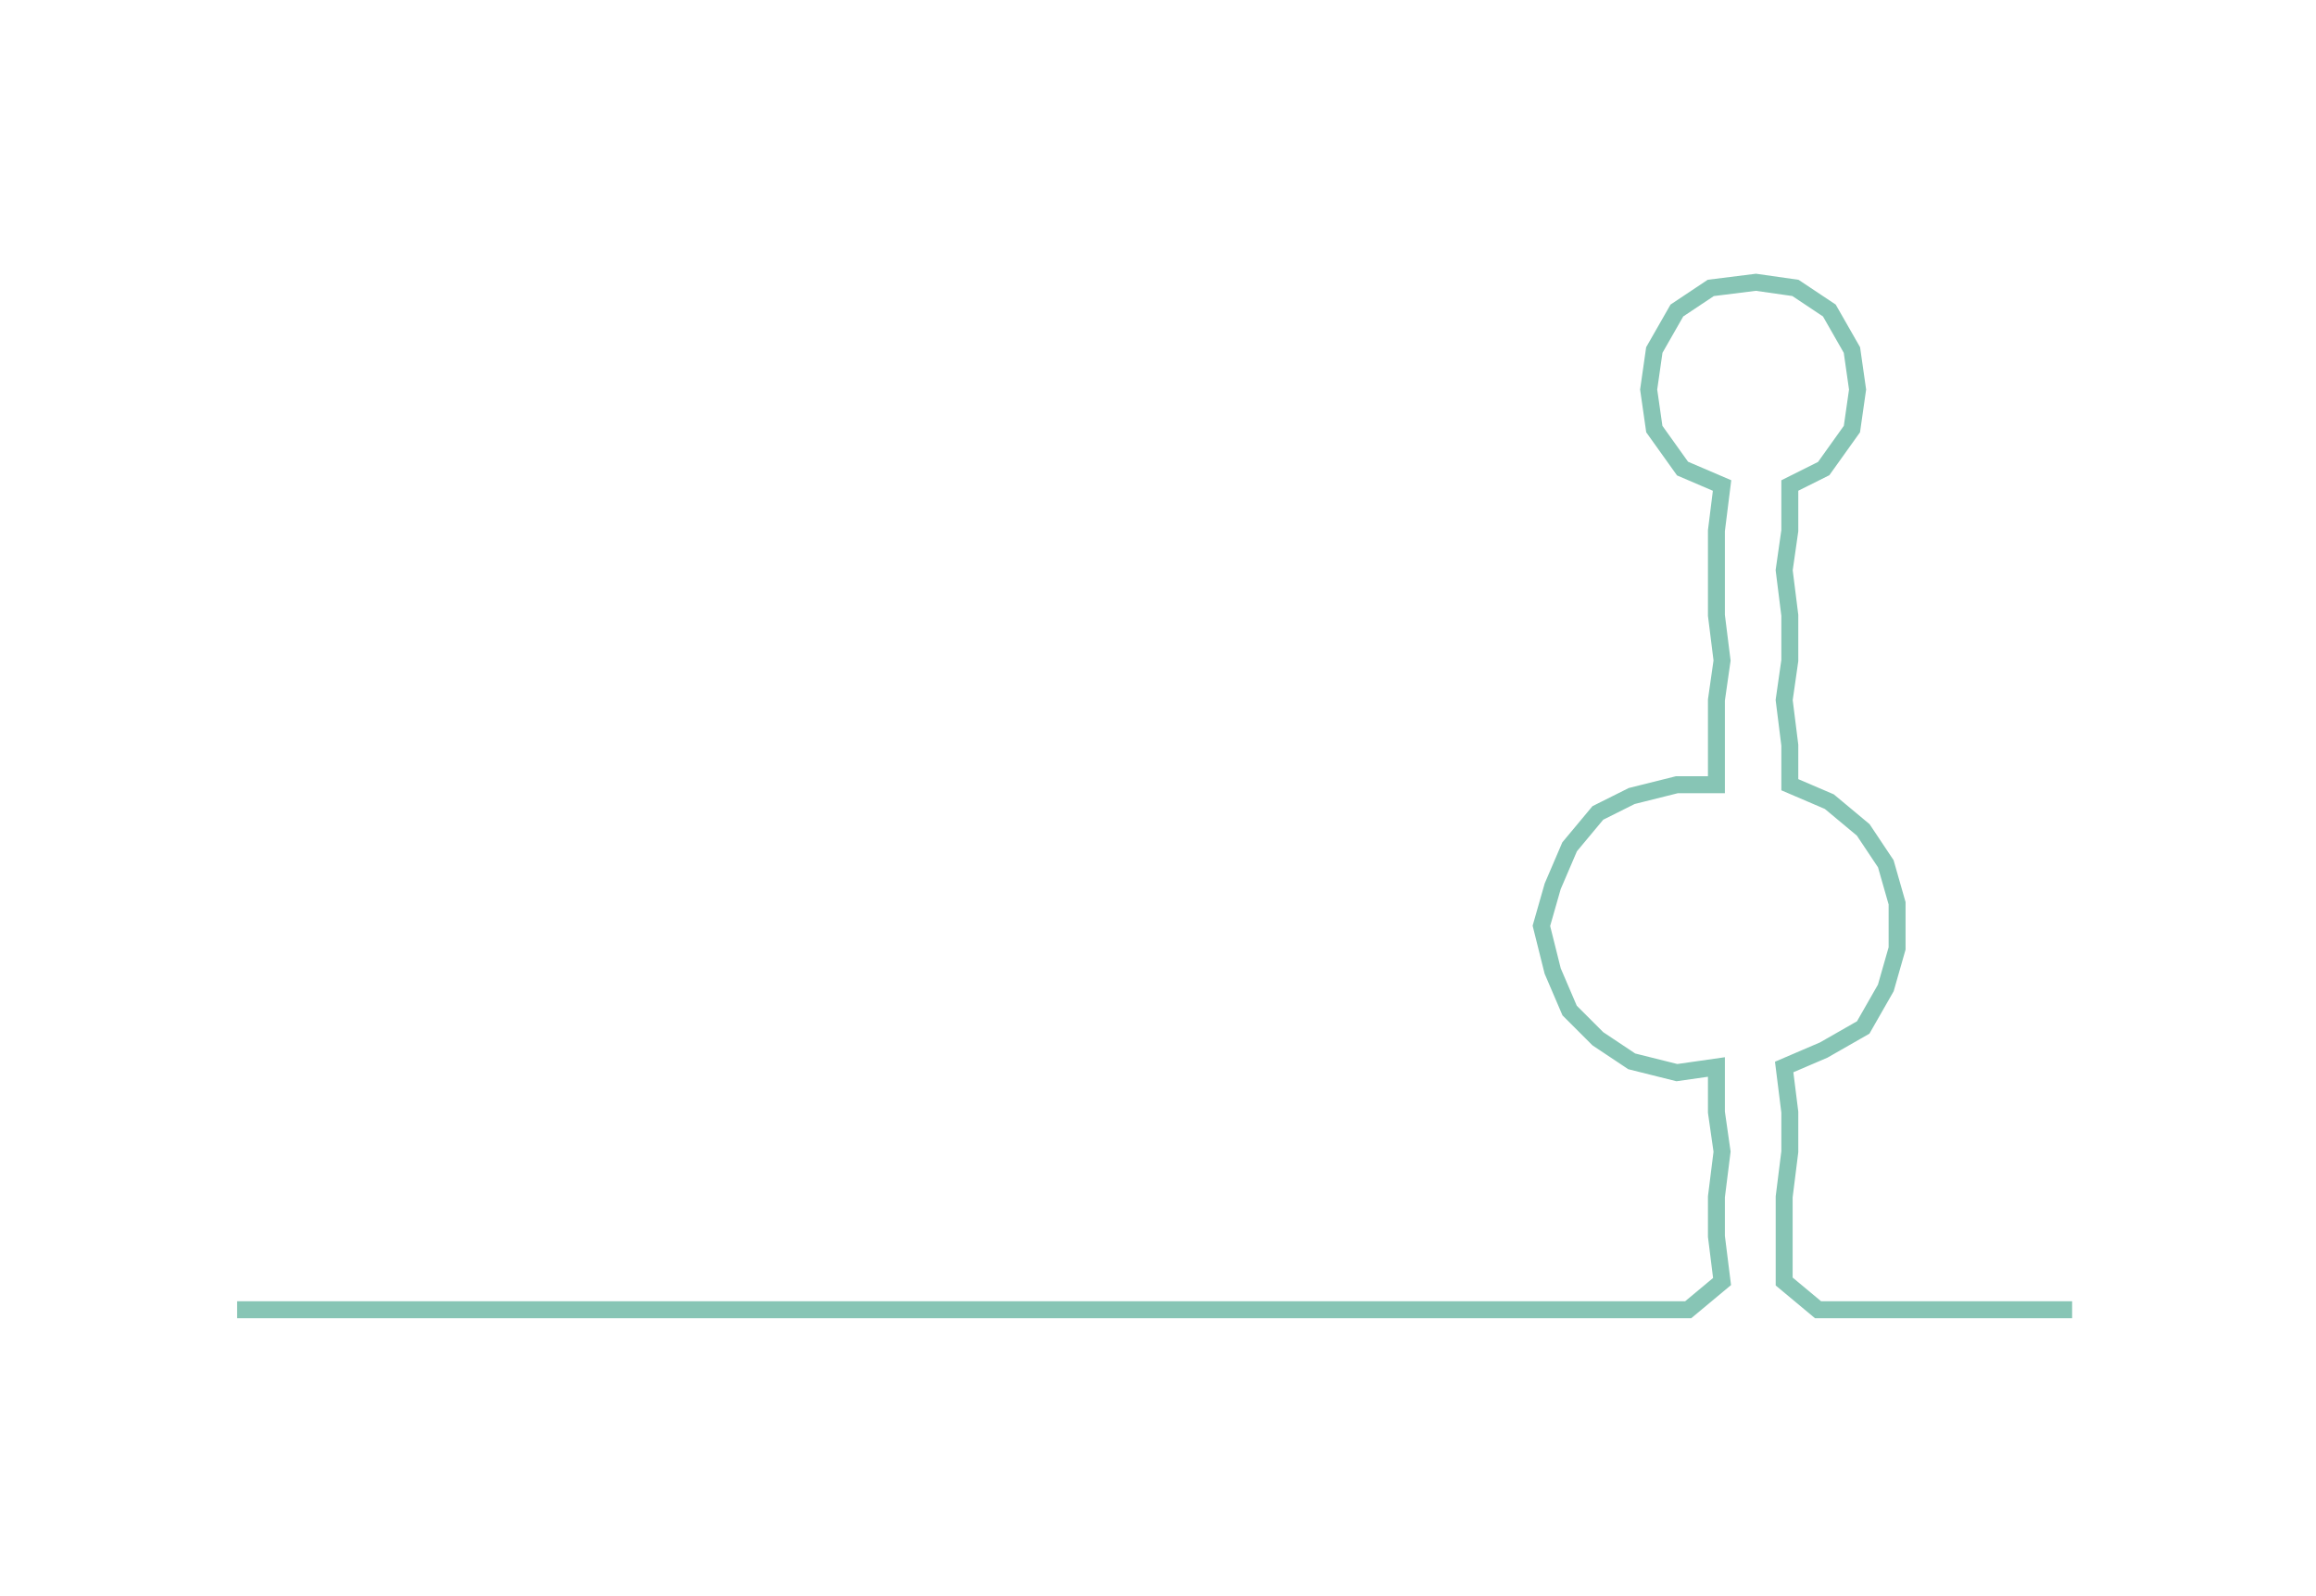 <ns0:svg xmlns:ns0="http://www.w3.org/2000/svg" width="300px" height="206.758px" viewBox="0 0 410.194 282.703"><ns0:path style="stroke:#87c5b5;stroke-width:3px;fill:none;" d="M42 232 L42 232 L50 232 L57 232 L65 232 L72 232 L80 232 L87 232 L95 232 L102 232 L110 232 L118 232 L125 232 L133 232 L140 232 L148 232 L155 232 L163 232 L171 232 L178 232 L186 232 L193 232 L201 232 L208 232 L216 232 L223 232 L231 232 L239 232 L246 232 L254 232 L261 232 L269 232 L276 232 L284 232 L292 232 L299 232 L305 227 L304 219 L304 212 L305 204 L304 197 L304 189 L297 190 L289 188 L283 184 L278 179 L275 172 L273 164 L275 157 L278 150 L283 144 L289 141 L297 139 L304 139 L304 132 L304 124 L305 117 L304 109 L304 101 L304 94 L305 86 L298 83 L293 76 L292 69 L293 62 L297 55 L303 51 L311 50 L318 51 L324 55 L328 62 L329 69 L328 76 L323 83 L317 86 L317 94 L316 101 L317 109 L317 117 L316 124 L317 132 L317 139 L324 142 L330 147 L334 153 L336 160 L336 168 L334 175 L330 182 L323 186 L316 189 L317 197 L317 204 L316 212 L316 219 L316 227 L322 232 L329 232 L337 232 L345 232 L352 232 L360 232 L367 232" /></ns0:svg>